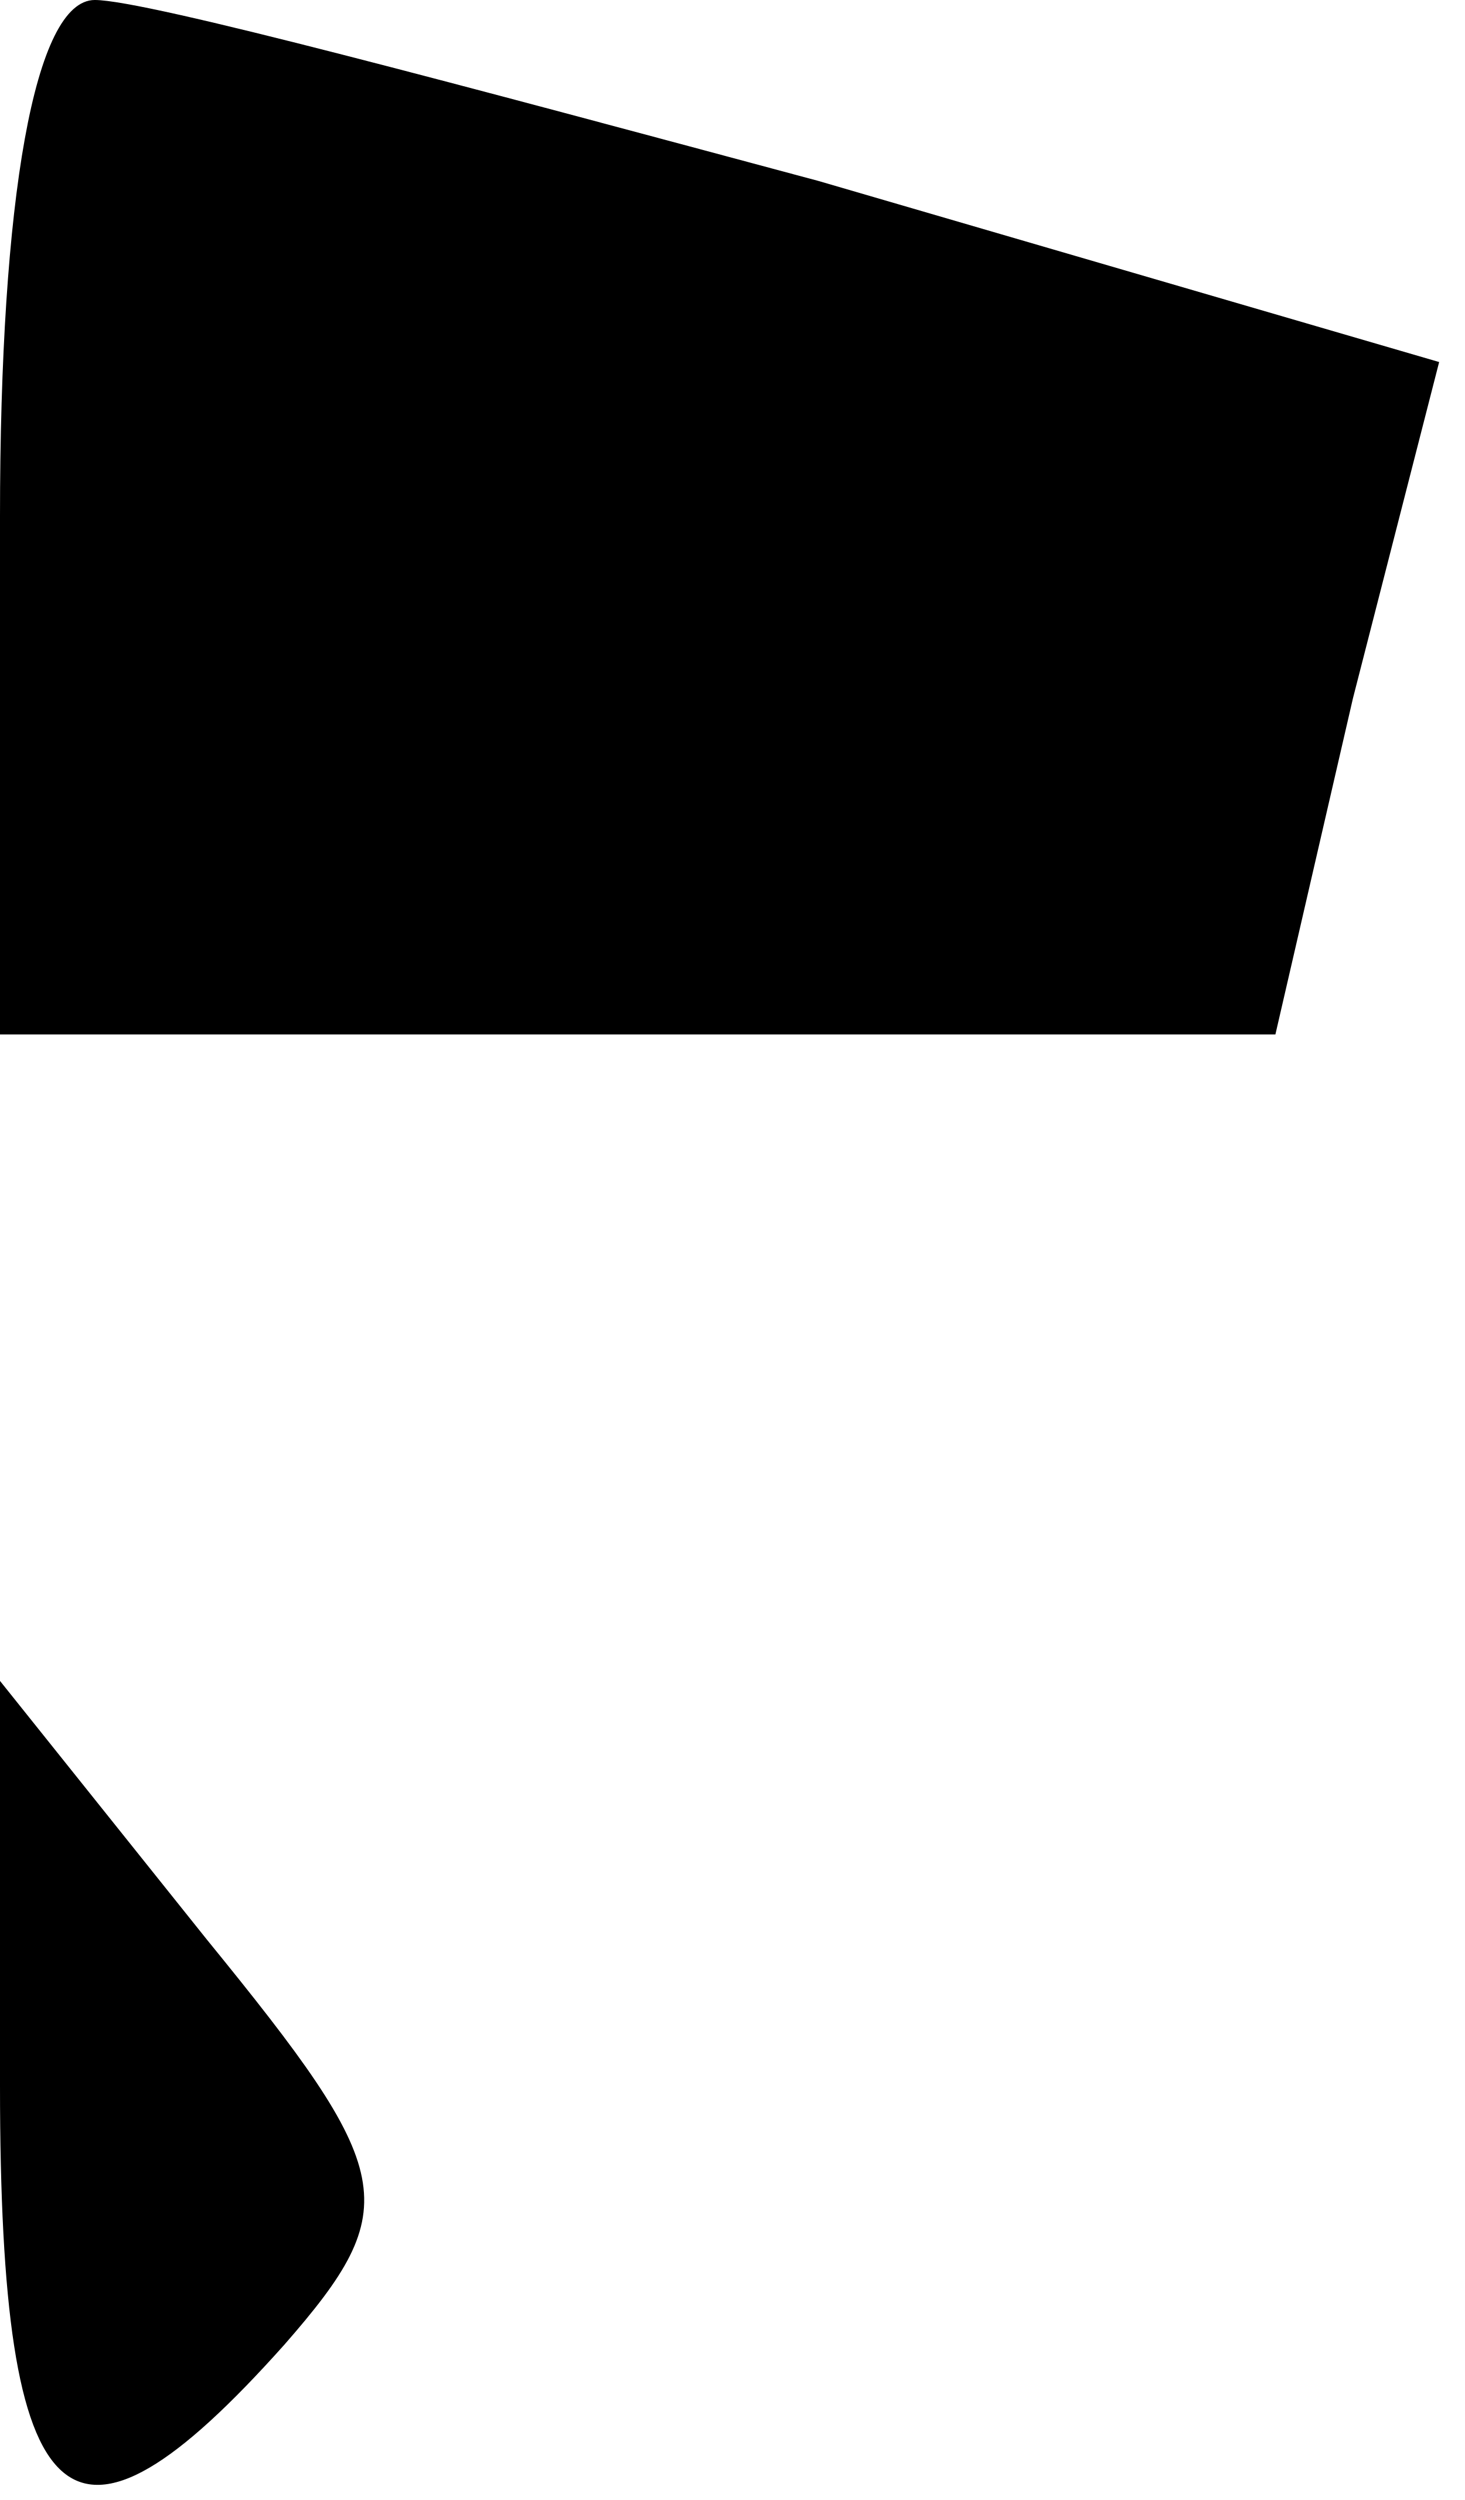 <?xml version="1.0" standalone="no"?>
<!DOCTYPE svg PUBLIC "-//W3C//DTD SVG 20010904//EN"
 "http://www.w3.org/TR/2001/REC-SVG-20010904/DTD/svg10.dtd">
<svg version="1.0" xmlns="http://www.w3.org/2000/svg"
 width="17pt" height="29pt" viewBox="0 0 17 29"
 preserveAspectRatio="xMidYMid meet">
<g transform="translate(0,29) scale(0.1,-0.1)"
fill="#000000" stroke="none">
<path fill="#000000" stroke="none" d="M0 230 l0 -60 74 0 74 0 9 39 10 39
-72 21 c-41 11 -78 21 -84 21 -7 0 -11 -23 -11 -60z"/>
<path fill="#000000" stroke="none" d="M0 48 c0 -51 8 -58 33 -30 14 16 13 20
-9 47 l-24 30 0 -47z"/>
</g>
</svg>
